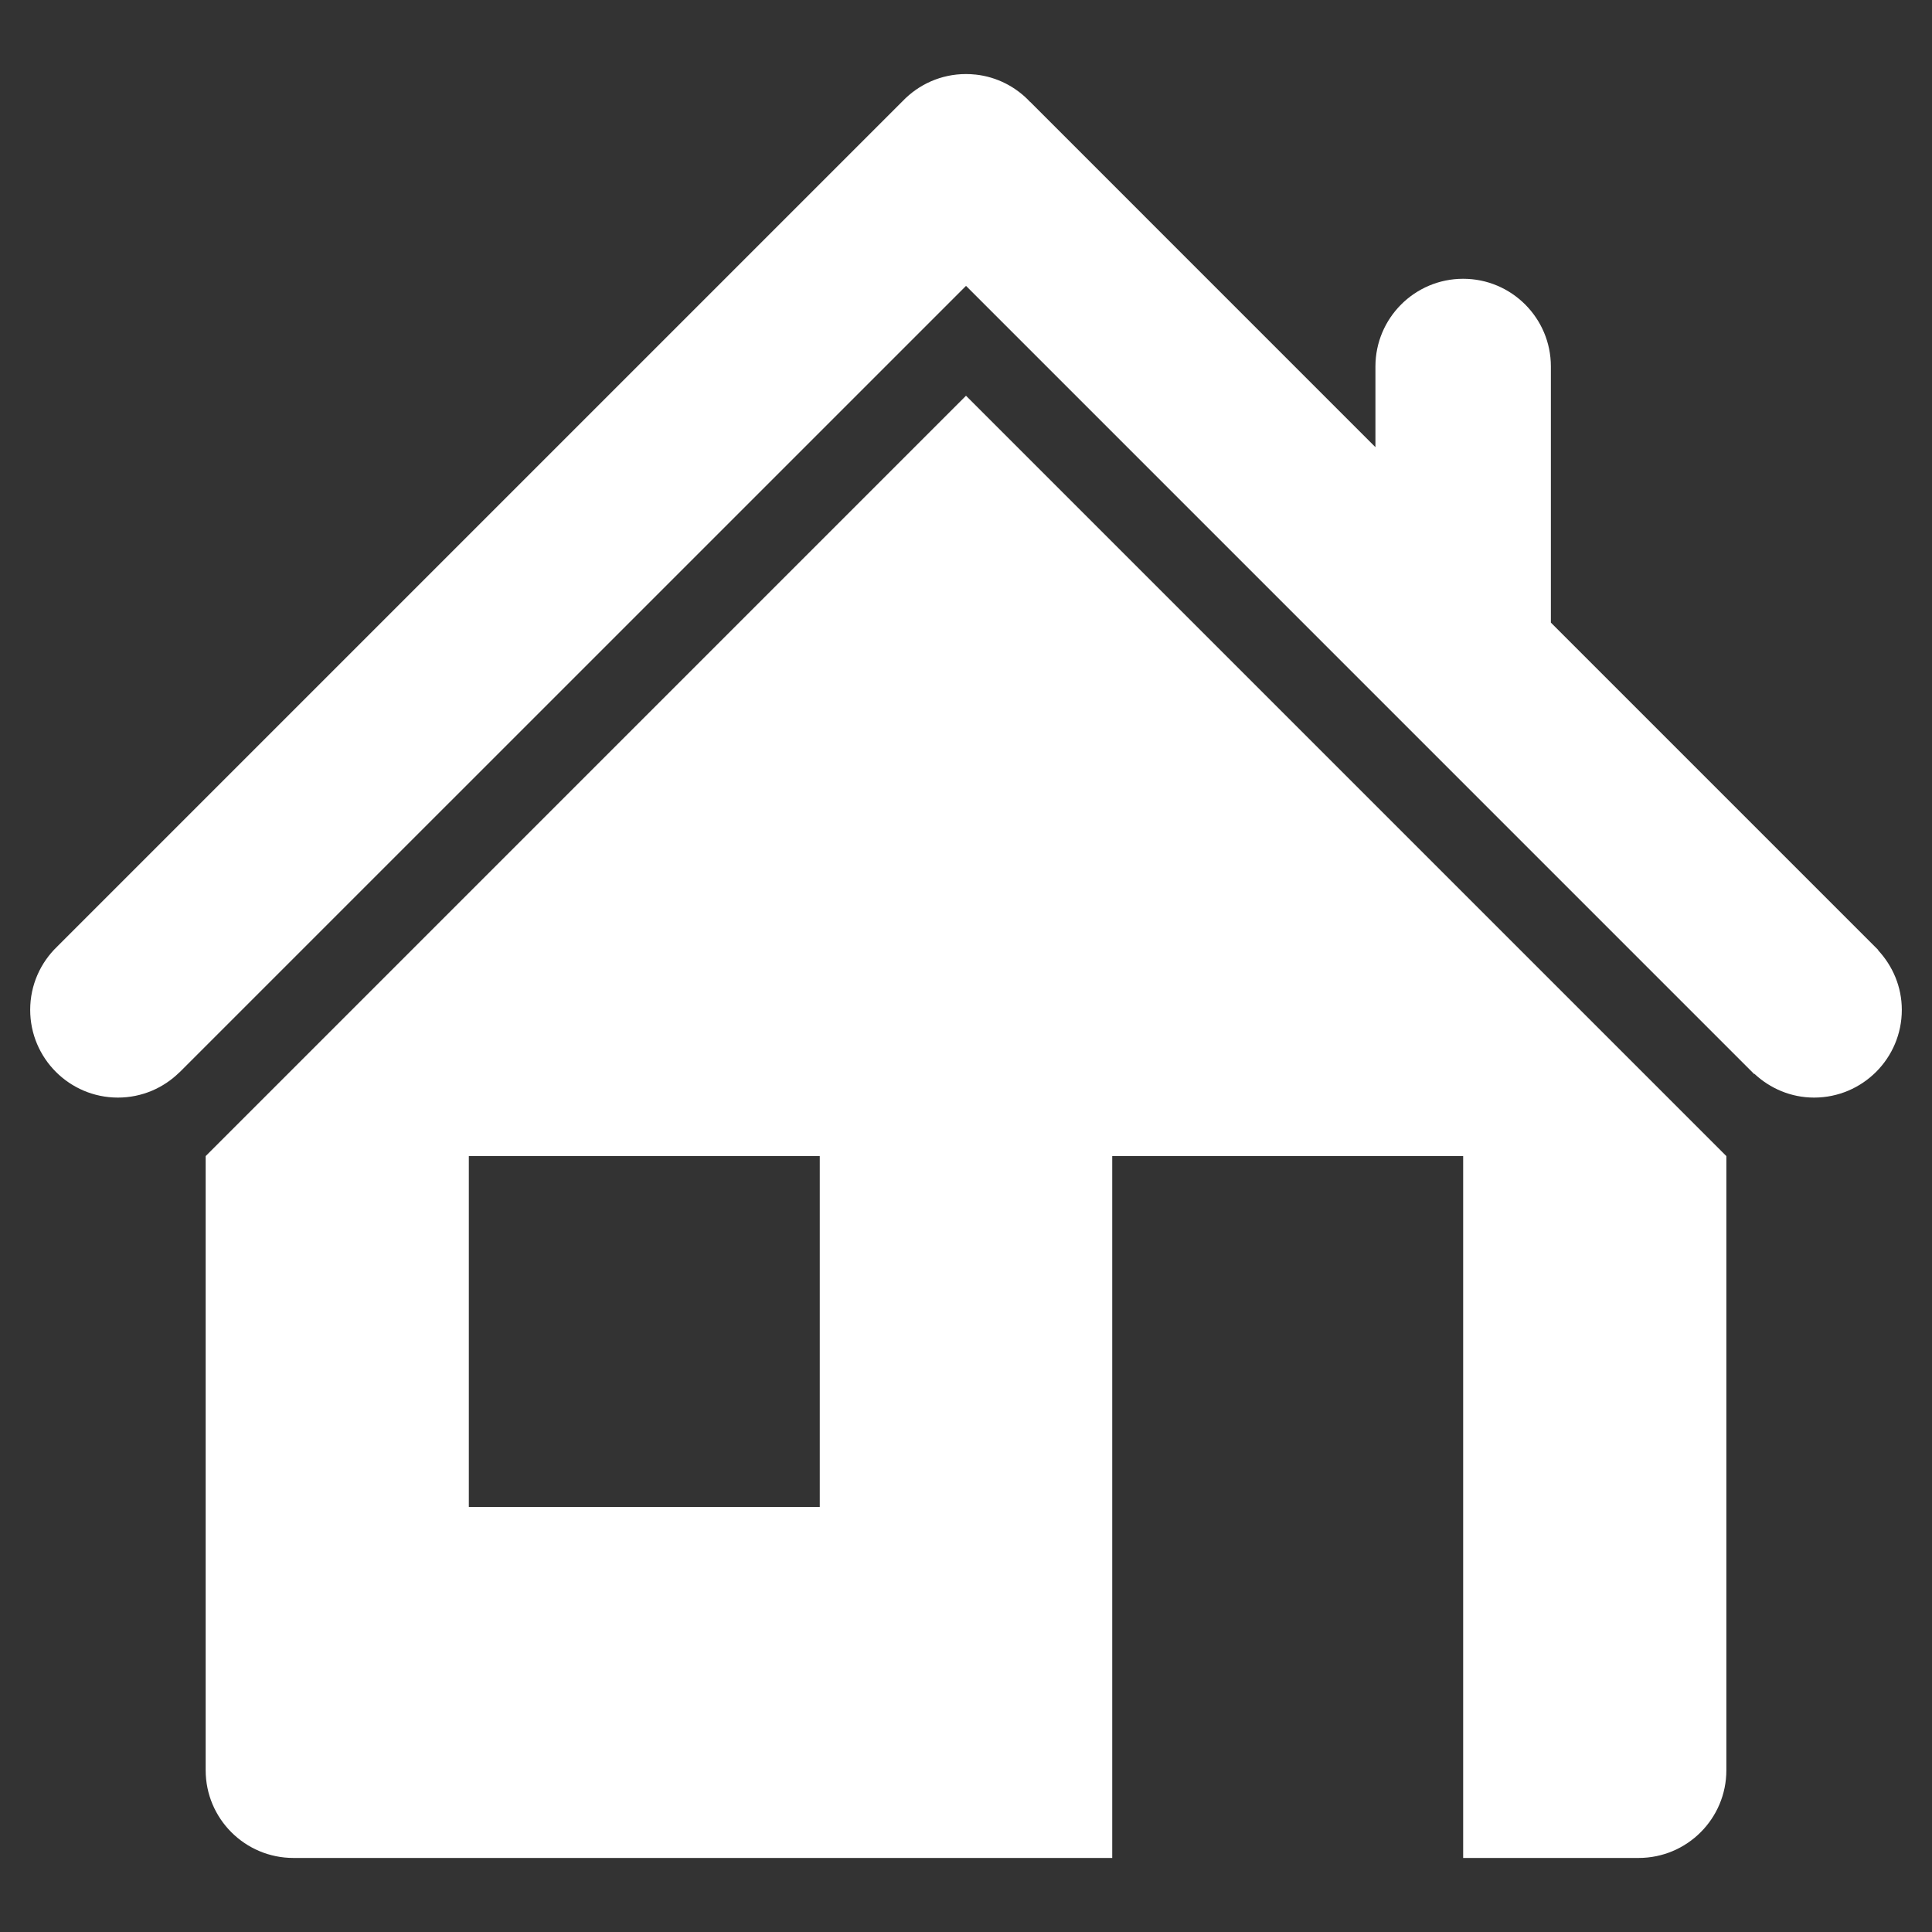 <?xml version="1.0" standalone="no"?><!DOCTYPE svg PUBLIC "-//W3C//DTD SVG 1.1//EN" "http://www.w3.org/Graphics/SVG/1.1/DTD/svg11.dtd"><svg t="1527242948397" class="icon" style="" viewBox="0 0 1024 1024" version="1.1" xmlns="http://www.w3.org/2000/svg" p-id="2121" xmlns:xlink="http://www.w3.org/1999/xlink" width="32" height="32"><rect x="0" y="0" width="1024" height="1024" fill="#333333" stroke="none"/><defs><style type="text/css"></style></defs><path d="M995.408 503.616l0.128-0.08L822 330l0-135.744c0-25.664-20.832-46.496-46.496-46.496s-46.496 20.832-46.496 46.496l0 42.752L546.032 54.016l-0.032 0.032c-7.392-7.936-17.536-13.296-28.912-14.528-0.064 0-0.096 0-0.16 0-0.688-0.096-1.392-0.144-2.08-0.176-0.128 0-0.24-0.032-0.4-0.032-0.784-0.032-1.6-0.064-2.448-0.064-13.168 0-25.056 5.472-33.52 14.288L30.288 501.728C21.472 510.192 16 522.08 16 535.248c0 25.664 20.832 46.496 46.496 46.496 12.704 0 24.24-5.12 32.64-13.424l0.032 0.032L512 151.536l1.184 1.12 0 0.032L929.76 569.28l0.128-0.128c8.304 7.744 19.344 12.592 31.616 12.592 25.664 0 46.496-20.832 46.496-46.496C1008 522.992 1003.152 511.936 995.408 503.616z" p-id="2122" fill="#ffffff"></path><path d="M109.008 612.752l0 139.504 0 62 0 124c0 25.664 20.832 46.496 46.496 46.496l434 0 0-372 186 0 0 372 93.008 0c25.664 0 46.496-20.832 46.496-46.496l0-124 0-62 0-139.504L512 209.744 109.008 612.752zM434.496 798.752 248.496 798.752 248.496 612.752l186 0L434.496 798.752z" p-id="2123" fill="#ffffff"></path></svg>